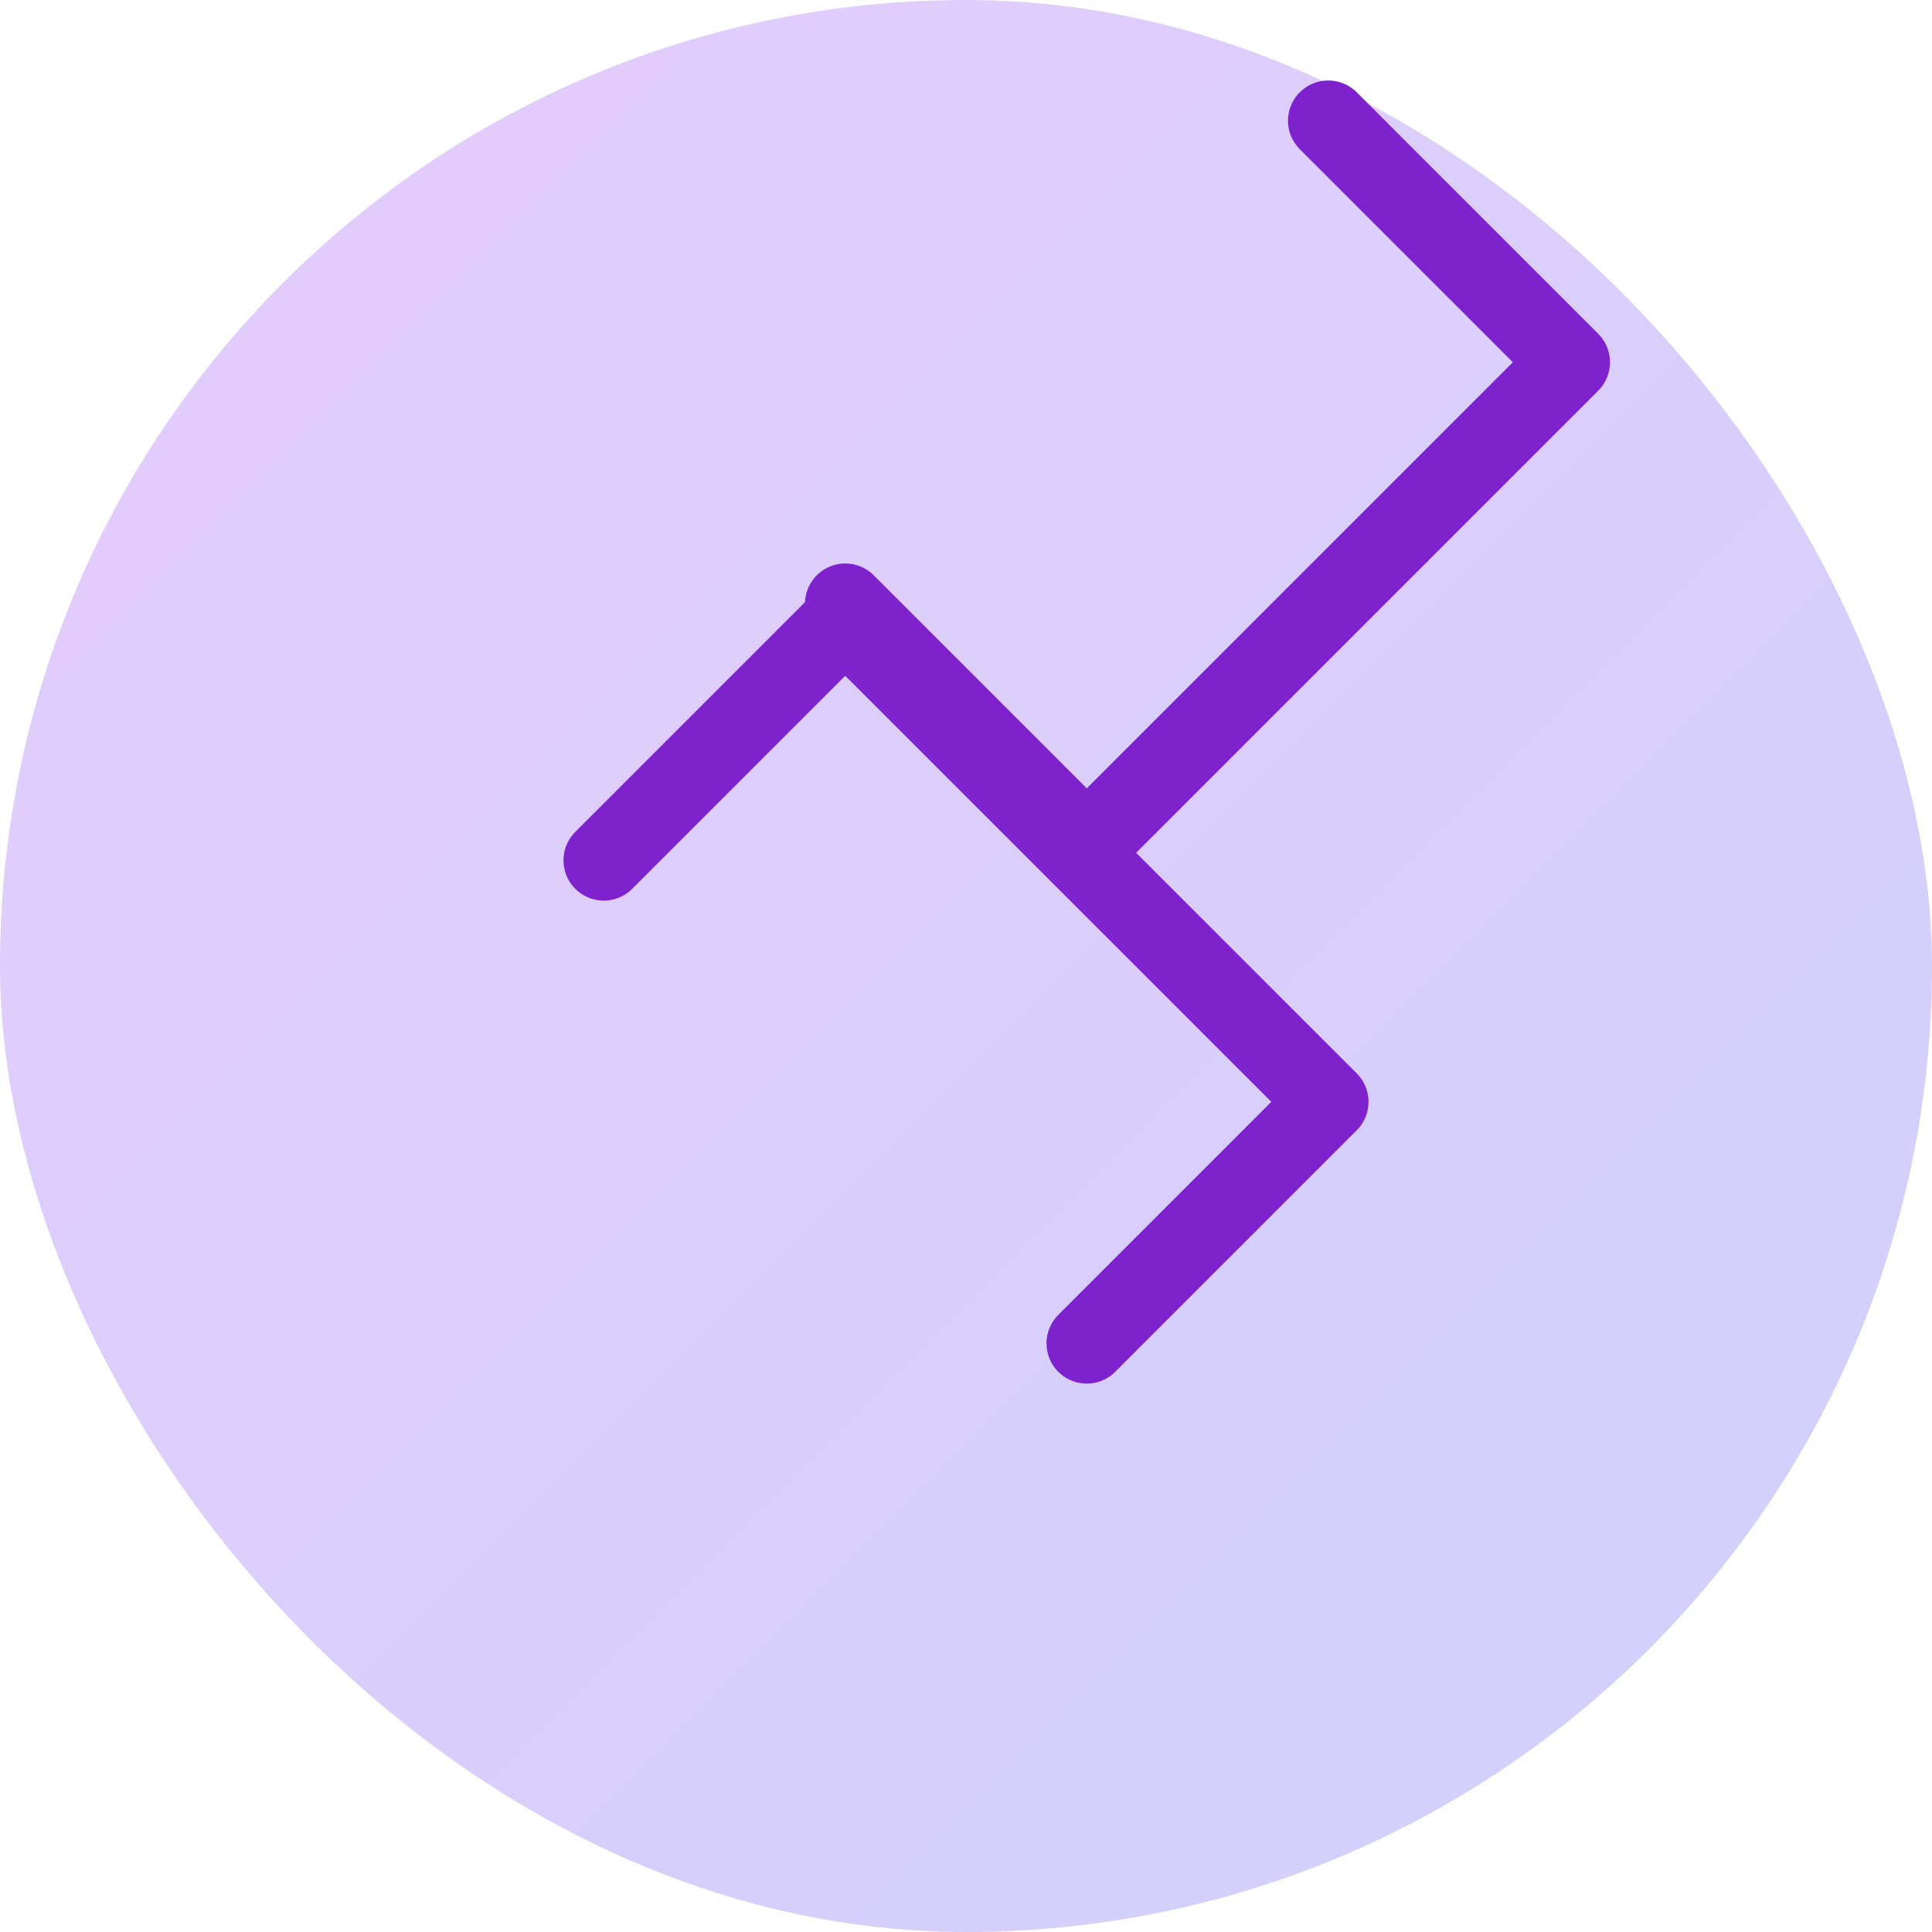 <svg width="64" height="64" viewBox="0 0 64 64" fill="none" xmlns="http://www.w3.org/2000/svg">
<rect width="64" height="64" rx="32" fill="url(#paint0_linear_564_8585)"/>
<path stroke="#7E22CE" stroke-width="2.667" stroke-linecap="round" stroke-linejoin="round" d="M20 28.5l8-8 16 16-8 8"/>
<path stroke="#7E22CE" stroke-width="2.667" stroke-linecap="round" stroke-linejoin="round" d="M28 20l8 8 16-16-8-8"/>
<defs>
<linearGradient id="paint0_linear_564_8585" x1="0" y1="0" x2="64" y2="64" gradientUnits="userSpaceOnUse">
<stop stop-color="#A855F7" stop-opacity="0.3"/>
<stop offset="1" stop-color="#6366F1" stop-opacity="0.3"/>
</linearGradient>
</defs>
</svg>